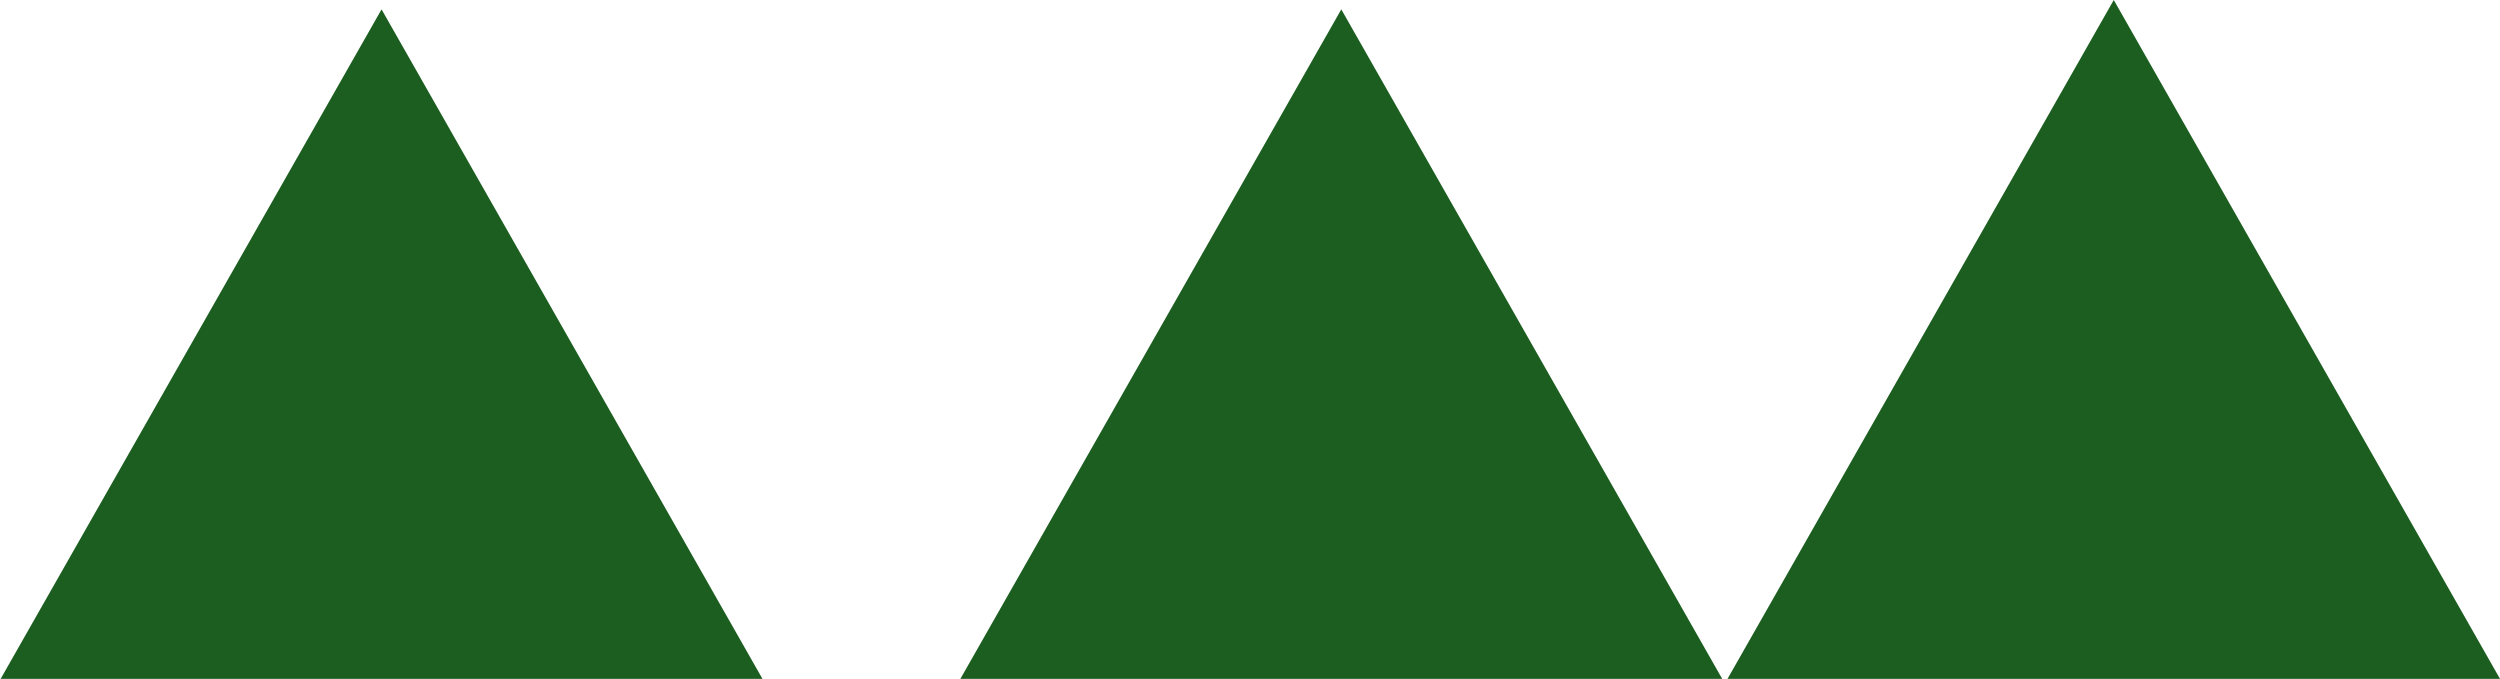 <?xml version="1.0" encoding="UTF-8" standalone="no"?>
<svg width="1068px" height="290px" viewBox="0 0 1068 290" version="1.1" xmlns="http://www.w3.org/2000/svg" xmlns:xlink="http://www.w3.org/1999/xlink" xmlns:sketch="http://www.bohemiancoding.com/sketch/ns">
    <!-- Generator: Sketch 3.3.3 (12081) - http://www.bohemiancoding.com/sketch -->
    <title>back</title>
    <desc>Created with Sketch.</desc>
    <defs></defs>
    <g id="Welcome" stroke="none" stroke-width="1" fill="none" fill-rule="evenodd" sketch:type="MSPage">
        <g id="Mobile-Portrait" sketch:type="MSArtboardGroup" transform="translate(-2, -734)" fill="#1B5E20">
            <g id="mountains" sketch:type="MSLayerGroup" transform="translate(0, 734)">
                <g id="back" sketch:type="MSShapeGroup">
                    <polygon points="165 4 330 294 0 294 "></polygon>
                    <polygon id="back-copy" points="575 4 740 294 410 294 "></polygon>
                    <polygon id="back-copy-2" points="905 0 1070 290 740 290 "></polygon>
                </g>
            </g>
        </g>
    </g>
</svg>